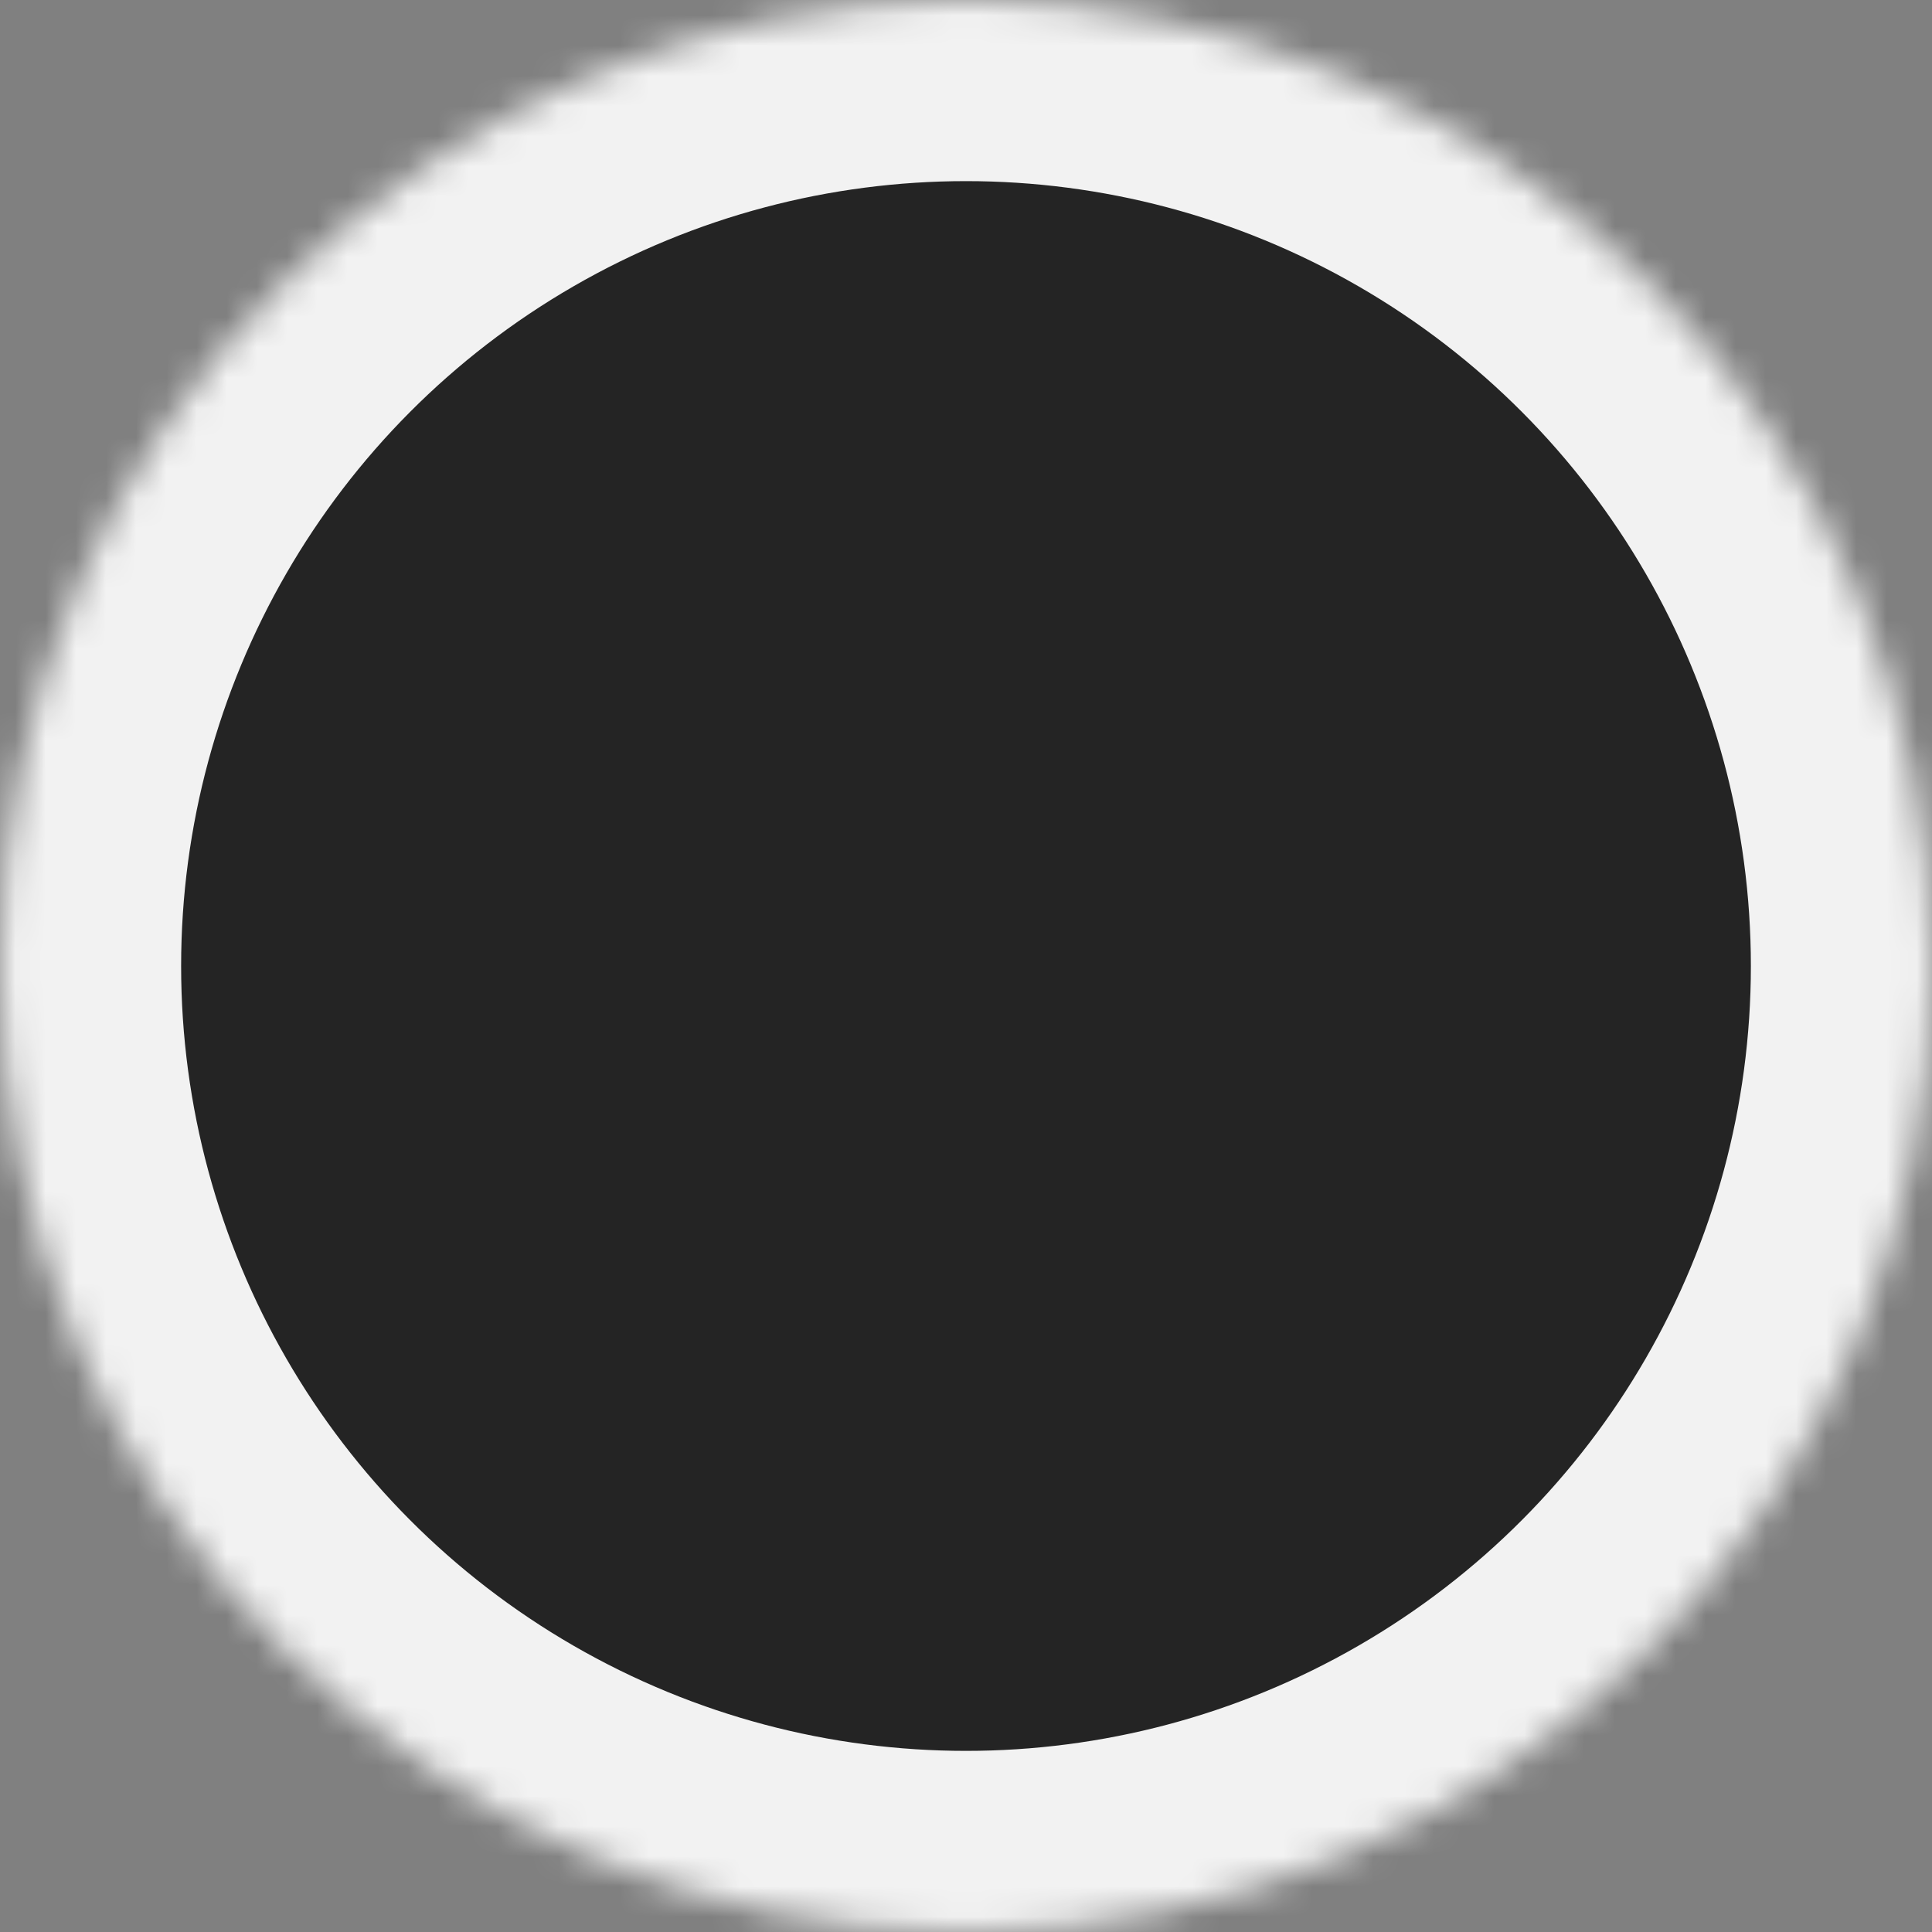 <?xml version="1.0" encoding="UTF-8"?>
<svg width="64px" height="64px" viewBox="0 0 64 64" version="1.1" xmlns="http://www.w3.org/2000/svg" xmlns:xlink="http://www.w3.org/1999/xlink">
    <rect x="0" y="0" width="64" height="64" fill="#808080" stroke="none"/>
    <!-- Generator: Sketch 48.2 (47327) - http://www.bohemiancoding.com/sketch -->
    <title>current copy 3</title>
    <desc>Created with Sketch.</desc>
    <defs>
        <circle id="path-1" cx="32" cy="32" r="32"></circle>
        <circle id="path-3" cx="19" cy="19" r="19"></circle>
    </defs>
    <g id="Dark" stroke="none" stroke-width="1" fill="none" fill-rule="evenodd" transform="translate(-842, -43)">
        <g id="current-copy-3" transform="translate(842, 43)">
            <g id="a-link">
                <g id="a-Clipped">
                    <mask id="mask-2" fill="white">
                        <use xlink:href="#path-1"></use>
                    </mask>
                    <g id="a"></g>
                    <circle id="a" stroke="#F2F2F2" stroke-width="12" fill="#242424" fill-rule="nonzero" mask="url(#mask-2)" cx="32" cy="32" r="32"></circle>
                </g>
            </g>
            <g id="a-link" transform="translate(13, 13)">
                <g id="a-Clipped">
                    <mask id="mask-4" fill="white">
                        <use xlink:href="#path-3"></use>
                    </mask>
                    <g id="a"></g>
                </g>
            </g>
        </g>
    </g>
</svg>